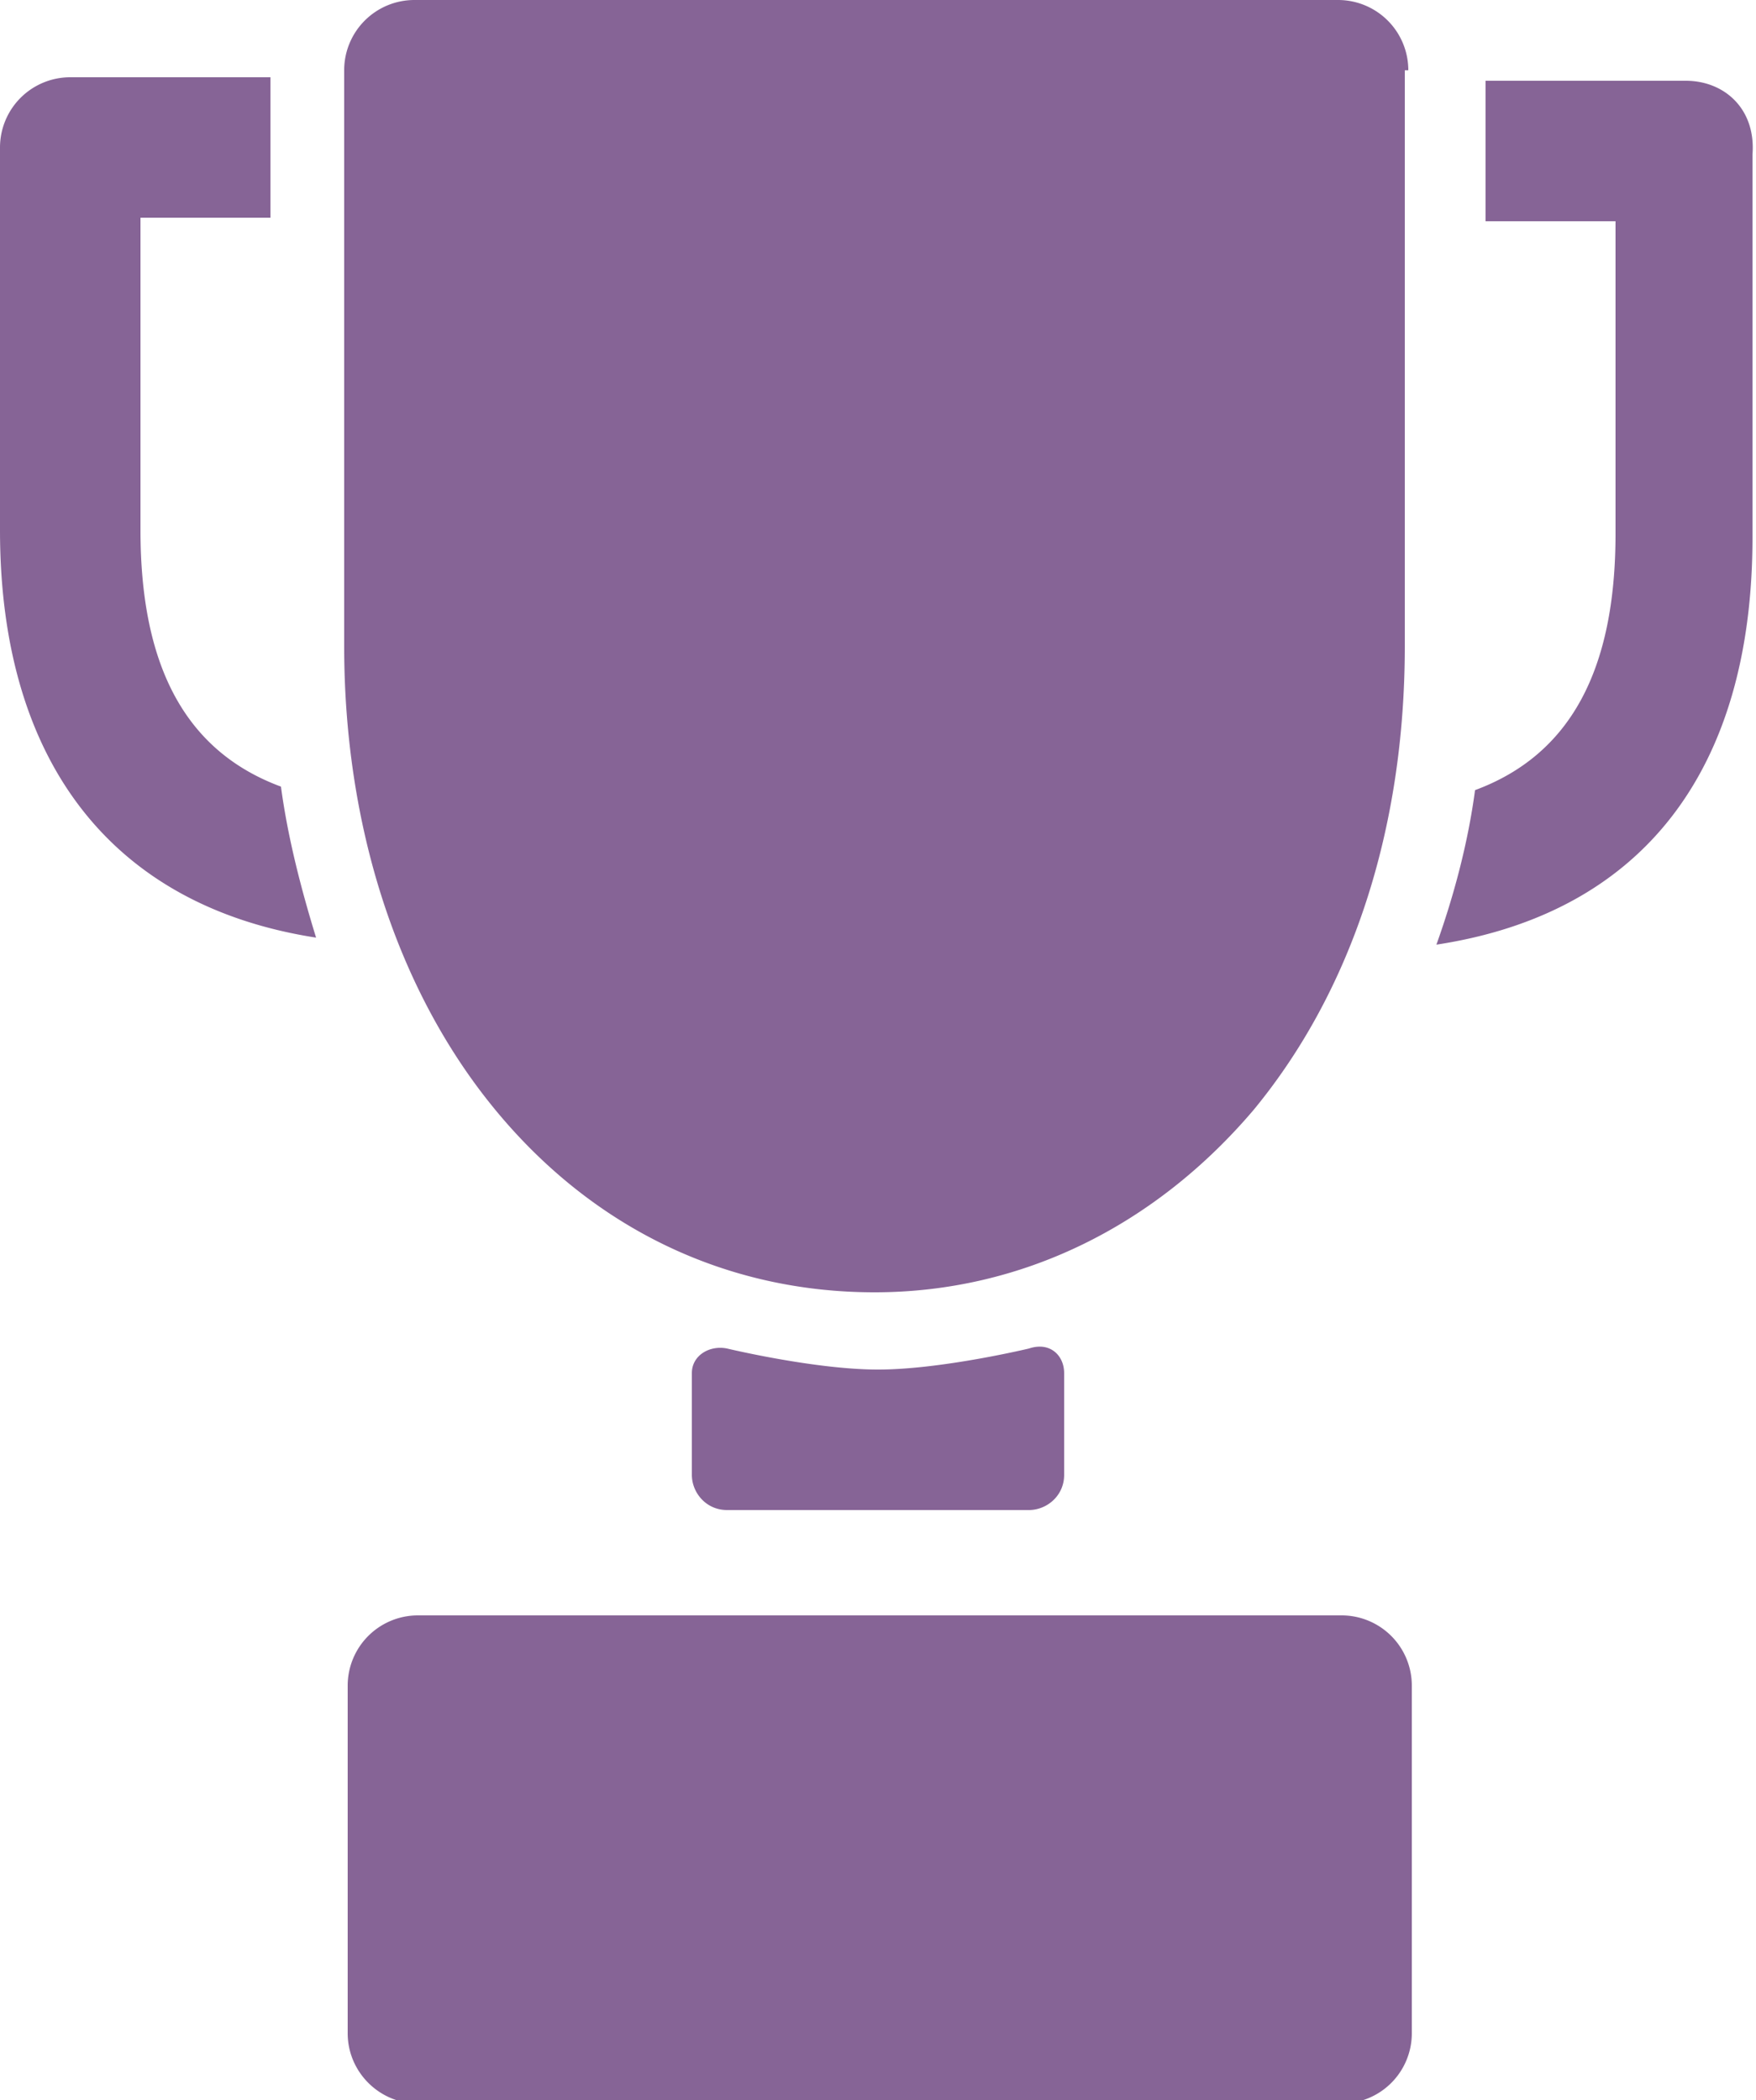 <svg xmlns="http://www.w3.org/2000/svg" viewBox="231 226.1 50 59.8">
  <path fill="#866496" d="M261.3 265.2c0-.5-.4-.9-1-.7 0 0-2.5.6-4.3.6s-4.3-.6-4.3-.6c-.5-.1-1 .2-1 .7v2.9c0 .5.4 1 1 1h8.6c.5 0 1-.4 1-1v-2.9zm9.8-37.1a2 2 0 0 0-2-2h-26.3a2 2 0 0 0-2 2v16.4c0 5.1 1.5 9.8 4.3 13.2 2.8 3.4 6.6 5.2 10.8 5.2s8-1.9 10.8-5.2c2.8-3.4 4.3-8 4.3-13.2v-16.4h.1zM239 248.5c-2.7-1-4-3.4-4-7.3v-8.9h3.7v-4H233a2 2 0 0 0-2 2v10.9c0 6.6 3.2 10.7 9 11.6-.4-1.3-.8-2.8-1-4.3zm3.9 23.6a2 2 0 0 0-2 2v9.9c0 1.1.9 2 2 2h26.3a2 2 0 0 0 2-2v-9.9a2 2 0 0 0-2-2h-26.3zm36.1-43.7h-5.7v4h3.7v8.9c0 3.9-1.3 6.3-4 7.3-.2 1.5-.6 3-1.1 4.4 5.9-.9 9-5 9-11.6v-10.9c.1-1.3-.8-2.1-1.9-2.1z"/>
</svg>

